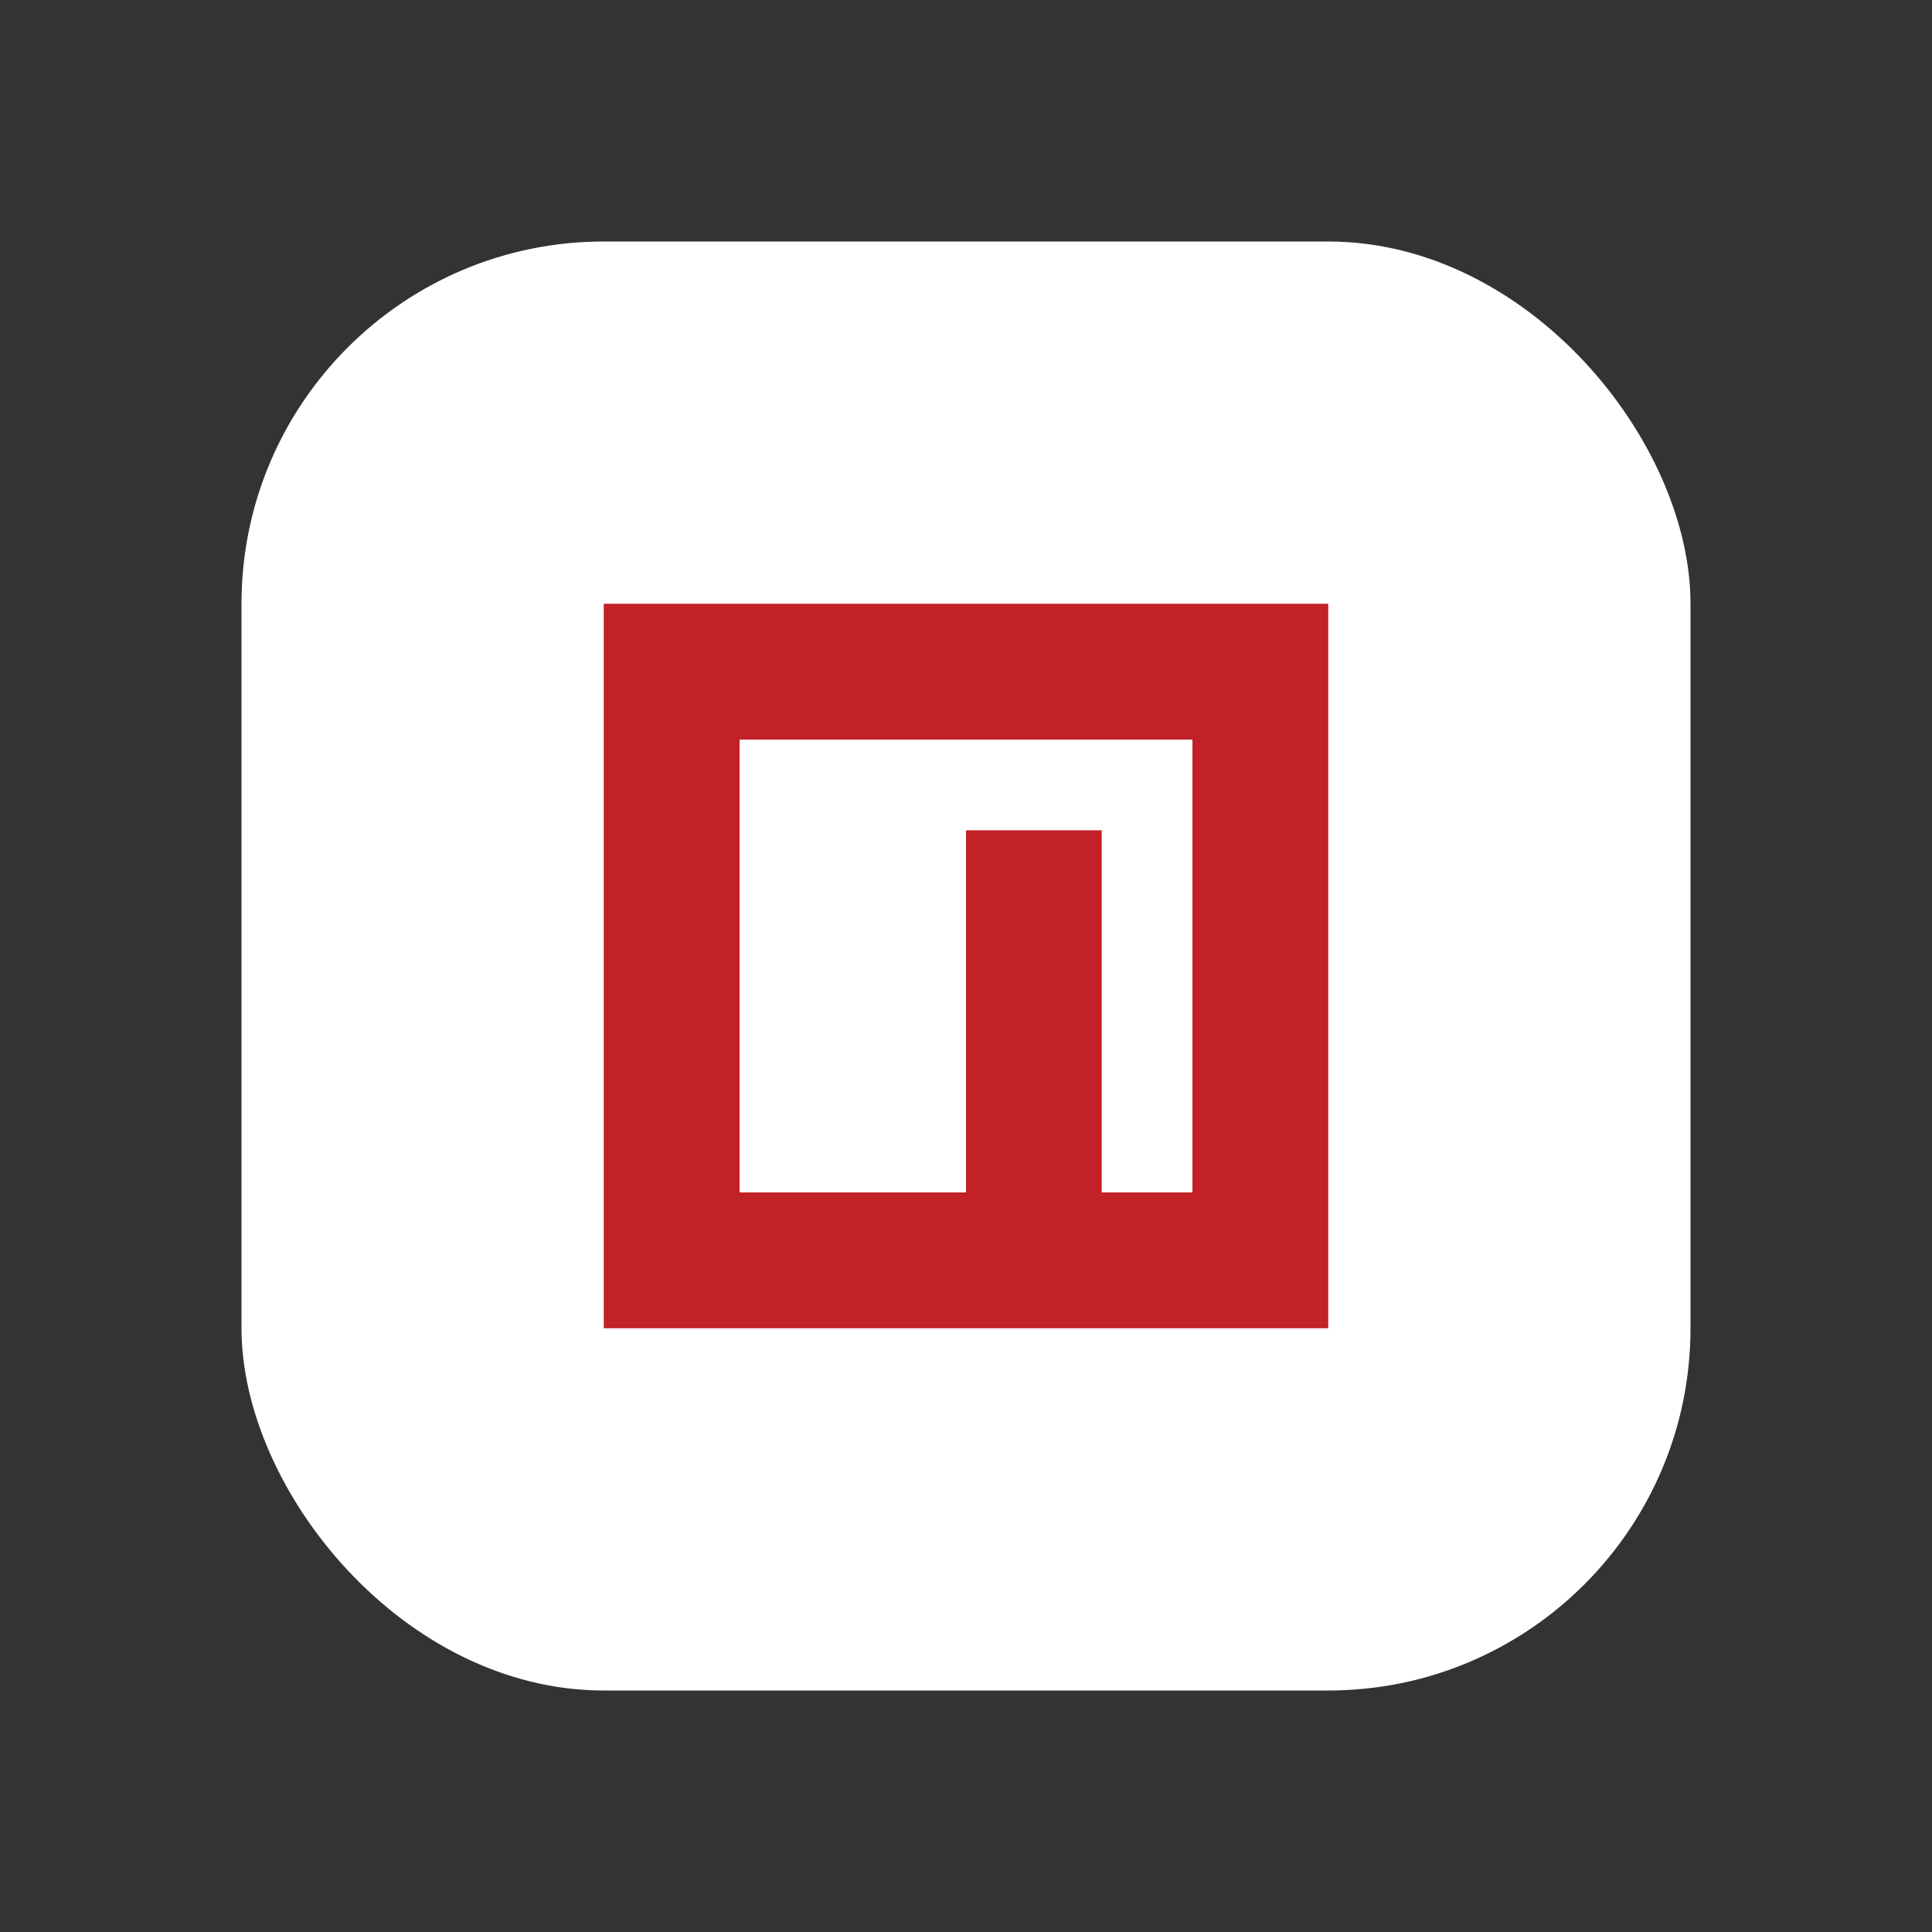 <svg width="16" height="16" viewBox="0 0 16 16" fill="none" xmlns="http://www.w3.org/2000/svg">
<rect x="0" y="0" width="16" height="16" fill="#333333" stroke="none"/>
<rect x="2" y="2" width="12" height="12" rx="3" fill="white"/>
<g clip-path="url(#clip0_86_1360)">
<path d="M5 11V5H11V11H5ZM6.125 6.125V9.875H8V6.875H9.125V9.875H9.875V6.125H6.125Z" fill="#C12127"/>
<path d="M6.125 6.125H9.875V9.875H9.125V6.875H8V9.875H6.125V6.125Z" fill="white"/>
</g>
<defs>
<clipPath id="clip0_86_1360">
<rect width="6" height="6" fill="white" transform="translate(5 5)"/>
</clipPath>
</defs>
</svg>
